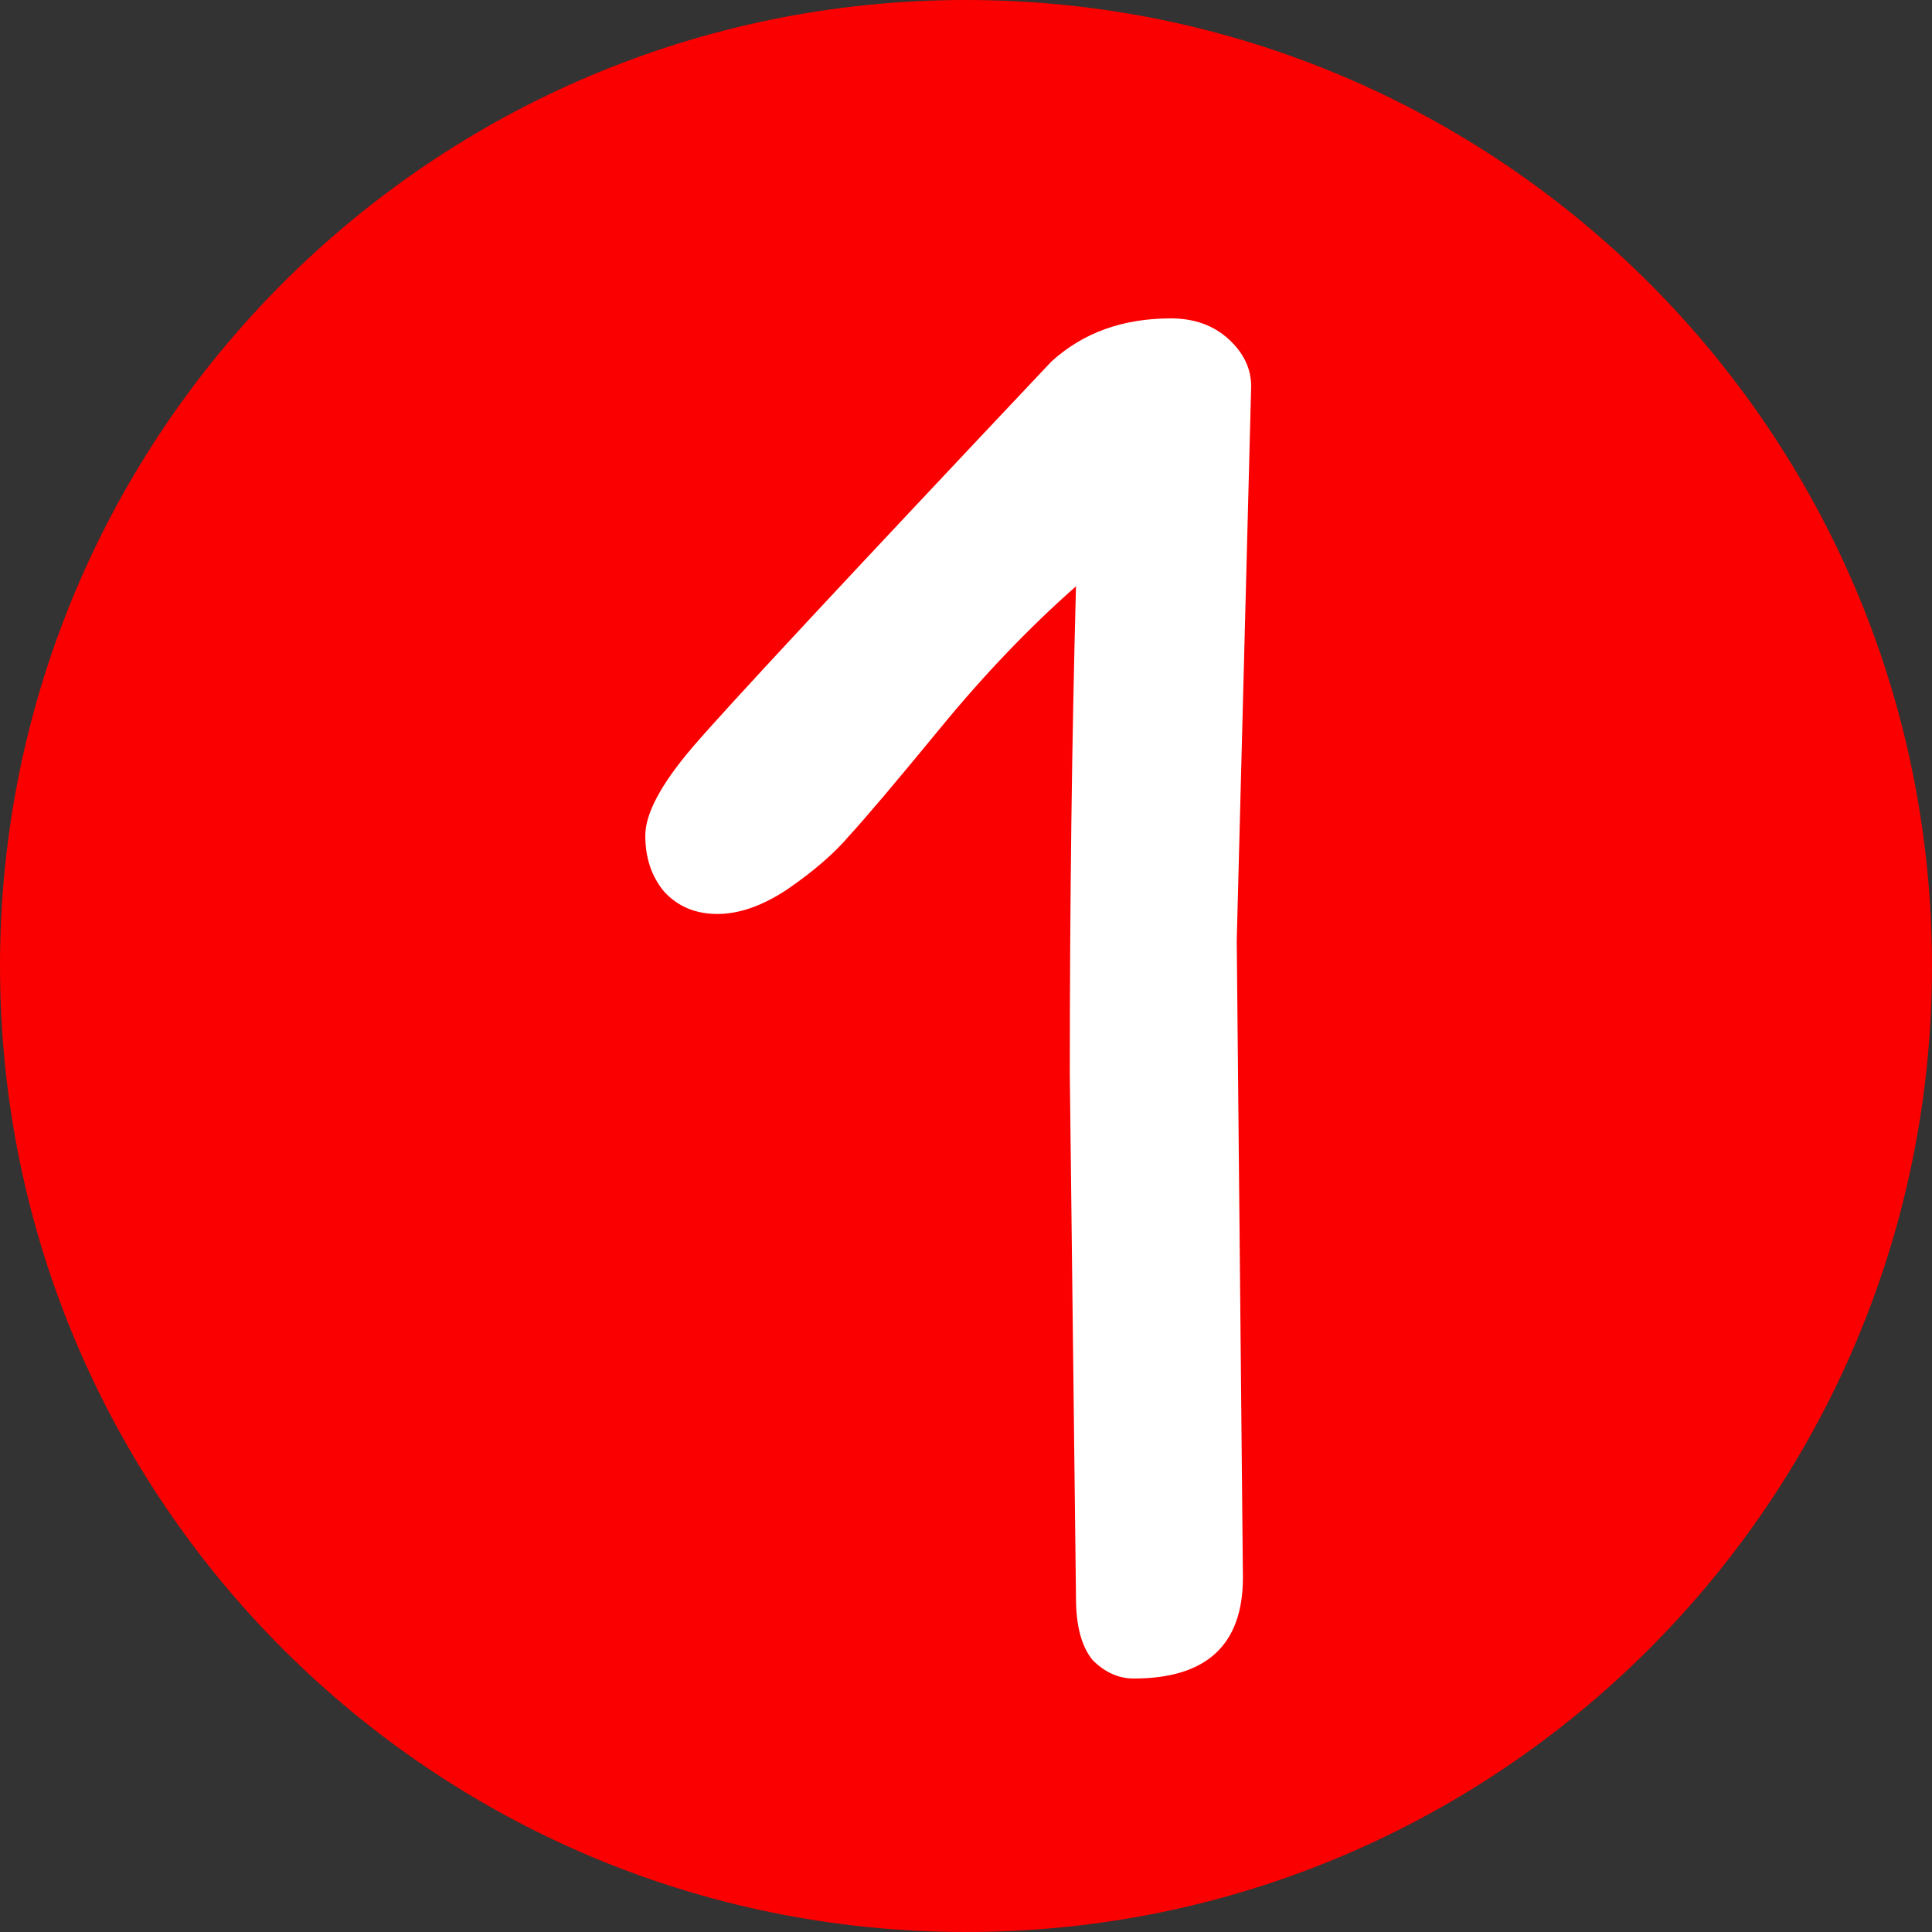 <svg width="15" height="15" viewBox="0 0 15 15" fill="none" xmlns="http://www.w3.org/2000/svg">
<rect x="0" y="0" width="15" height="15" fill="#333333" stroke="none"/>
<path d="M15 7.5C15 11.642 11.642 15 7.5 15C3.358 15 0 11.642 0 7.5C0 3.358 3.358 0 7.5 0C11.642 0 15 3.358 15 7.5Z" fill="#FB0000"/>
<path d="M9.65 12.248C9.65 12.771 9.367 13.032 8.802 13.032C8.684 13.032 8.578 12.984 8.482 12.888C8.396 12.781 8.354 12.621 8.354 12.408L8.306 8.344C8.306 7 8.322 5.736 8.354 4.552C7.991 4.872 7.639 5.24 7.298 5.656C6.956 6.072 6.722 6.349 6.594 6.488C6.476 6.627 6.316 6.765 6.114 6.904C5.922 7.032 5.74 7.096 5.57 7.096C5.399 7.096 5.26 7.037 5.154 6.92C5.058 6.803 5.01 6.659 5.01 6.488C5.01 6.317 5.132 6.088 5.378 5.8C5.634 5.501 6.562 4.504 8.162 2.808C8.407 2.584 8.716 2.472 9.09 2.472C9.271 2.472 9.42 2.525 9.538 2.632C9.655 2.739 9.714 2.861 9.714 3L9.602 7.304L9.65 12.248Z" fill="white"/>
</svg>
